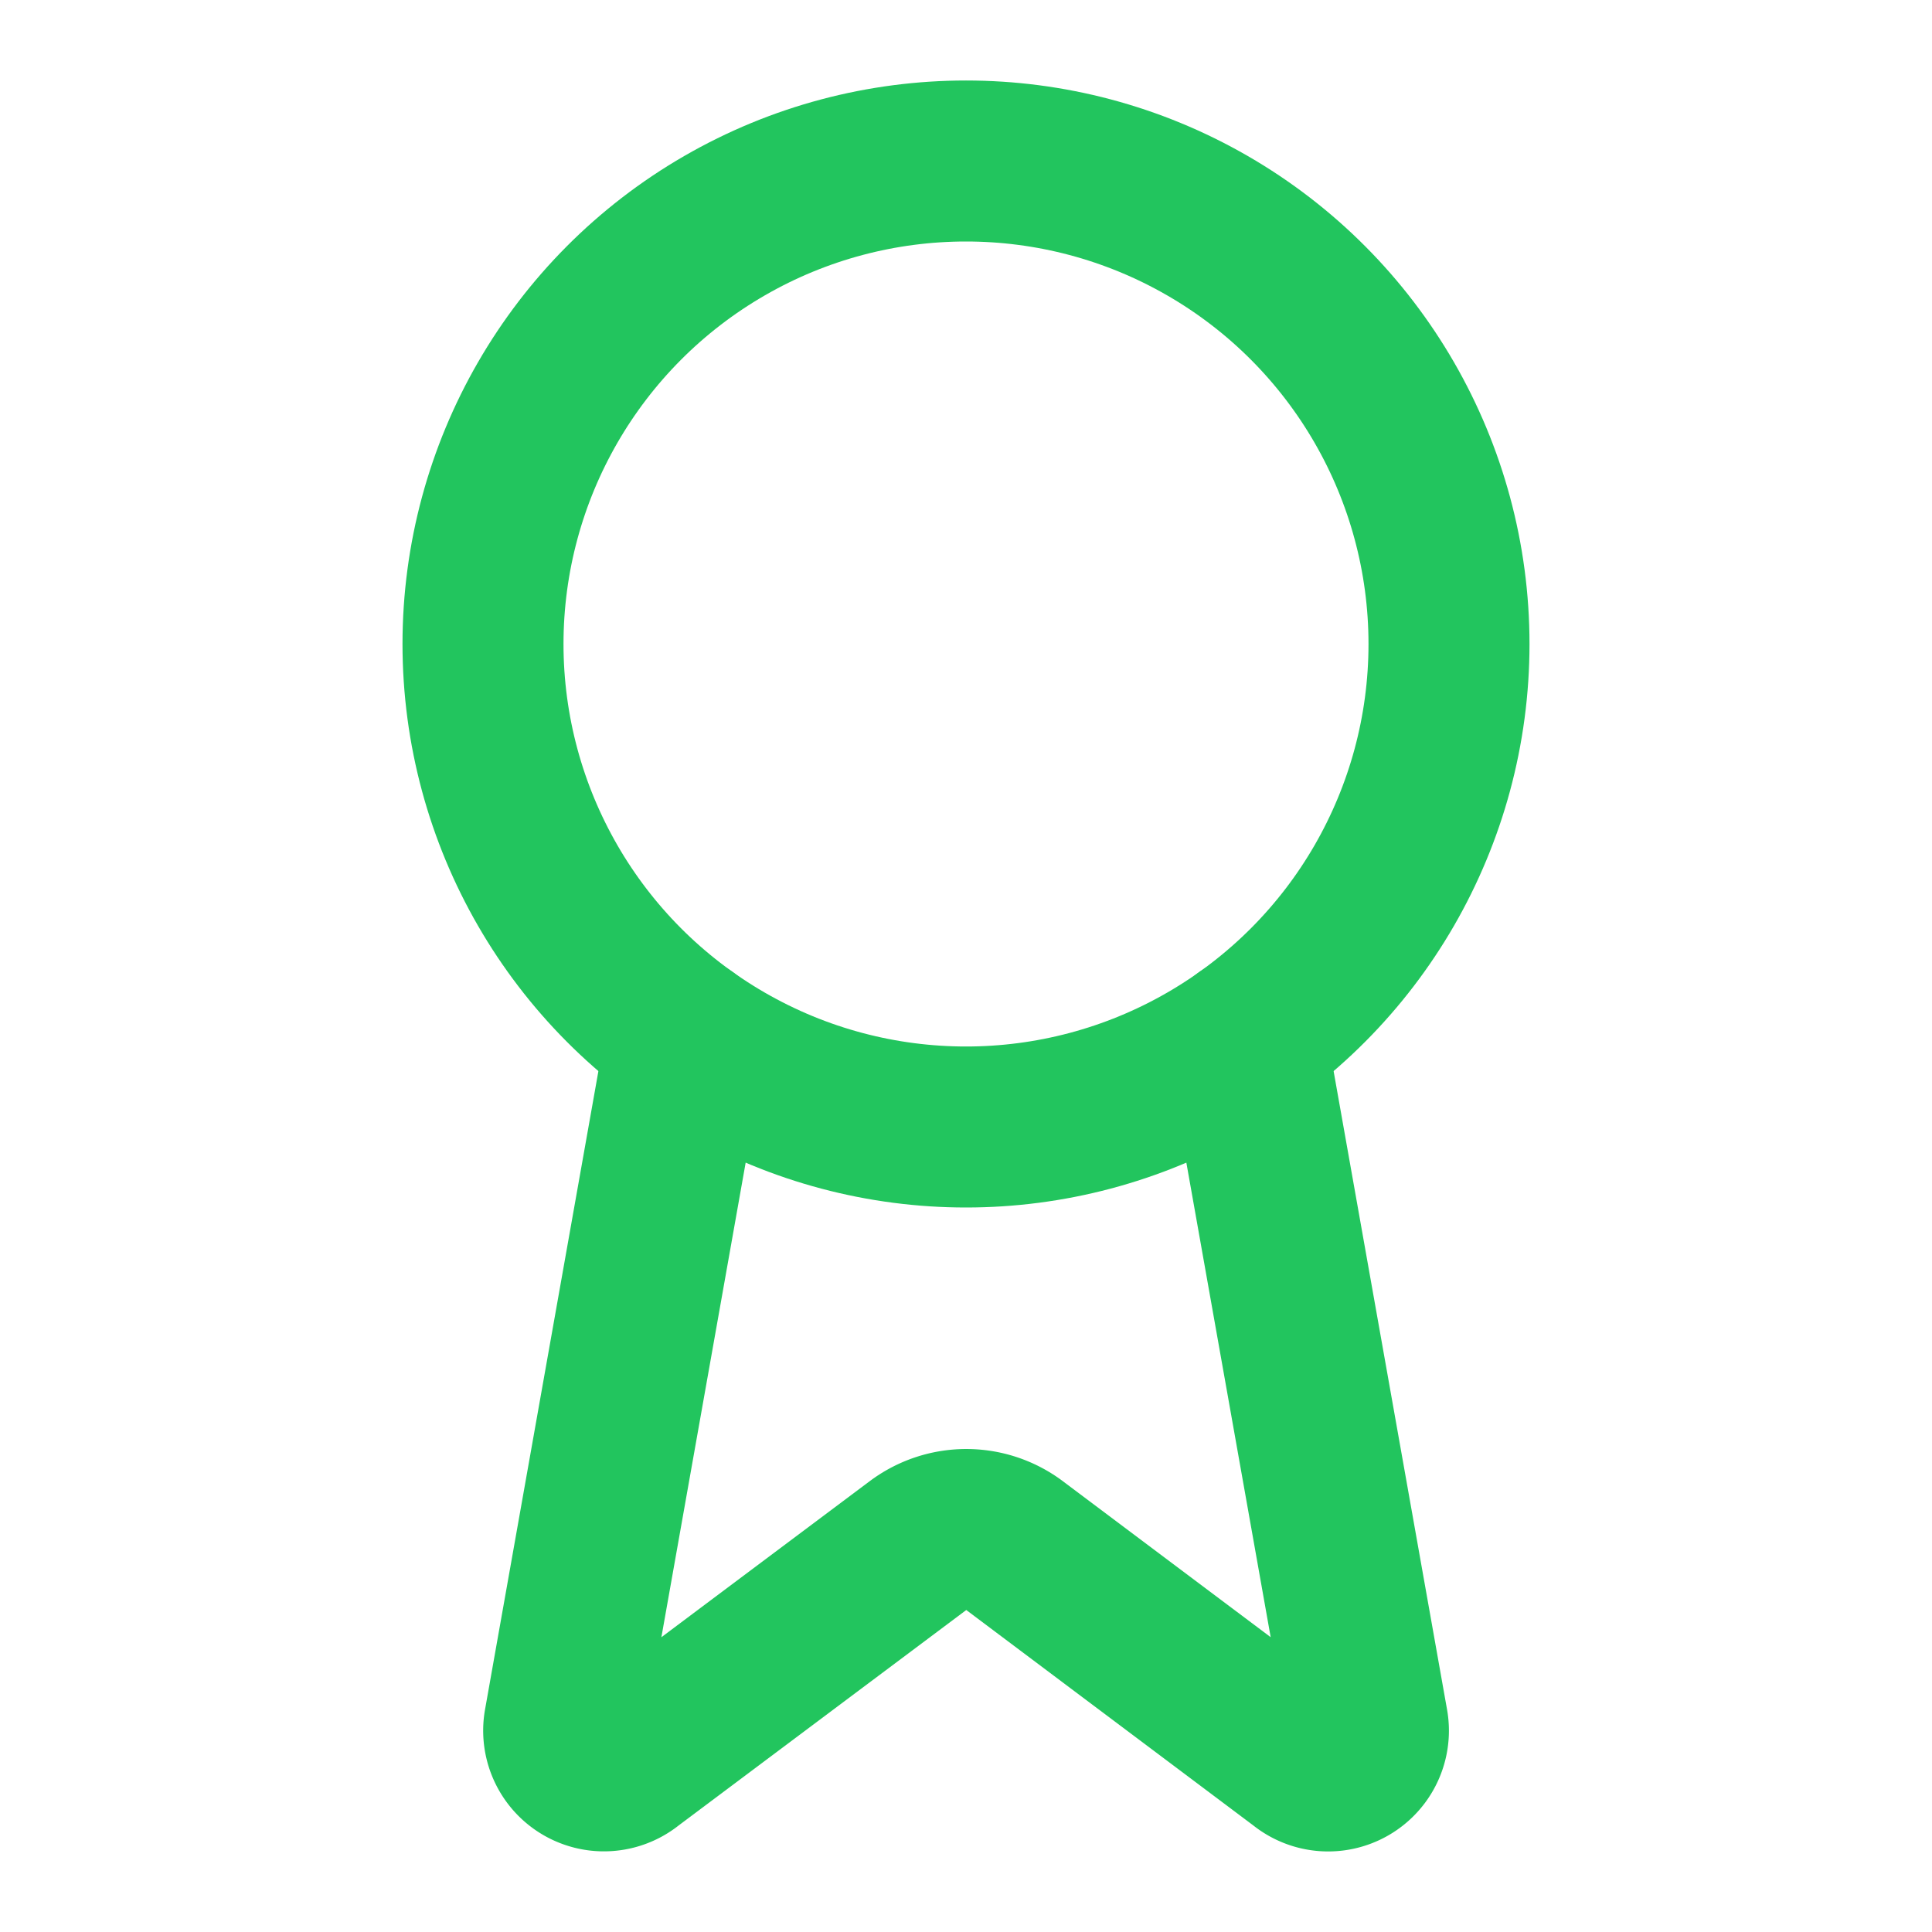 <!-- @license lucide-static v0.545.0 - ISC -->
<svg class="lucide lucide-award" xmlns="http://www.w3.org/2000/svg" width="24" height="24" viewBox="0 0 24 24"
	fill="none" stroke="#22c55e" stroke-width="2" stroke-linecap="round" stroke-linejoin="round">
	<path
		d="m15.477 12.89 1.515 8.526a.5.5 0 0 1-.81.47l-3.58-2.687a1 1 0 0 0-1.197 0l-3.586 2.686a.5.5 0 0 1-.81-.469l1.514-8.526" />
	<circle cx="12" cy="8" r="6" />
</svg>